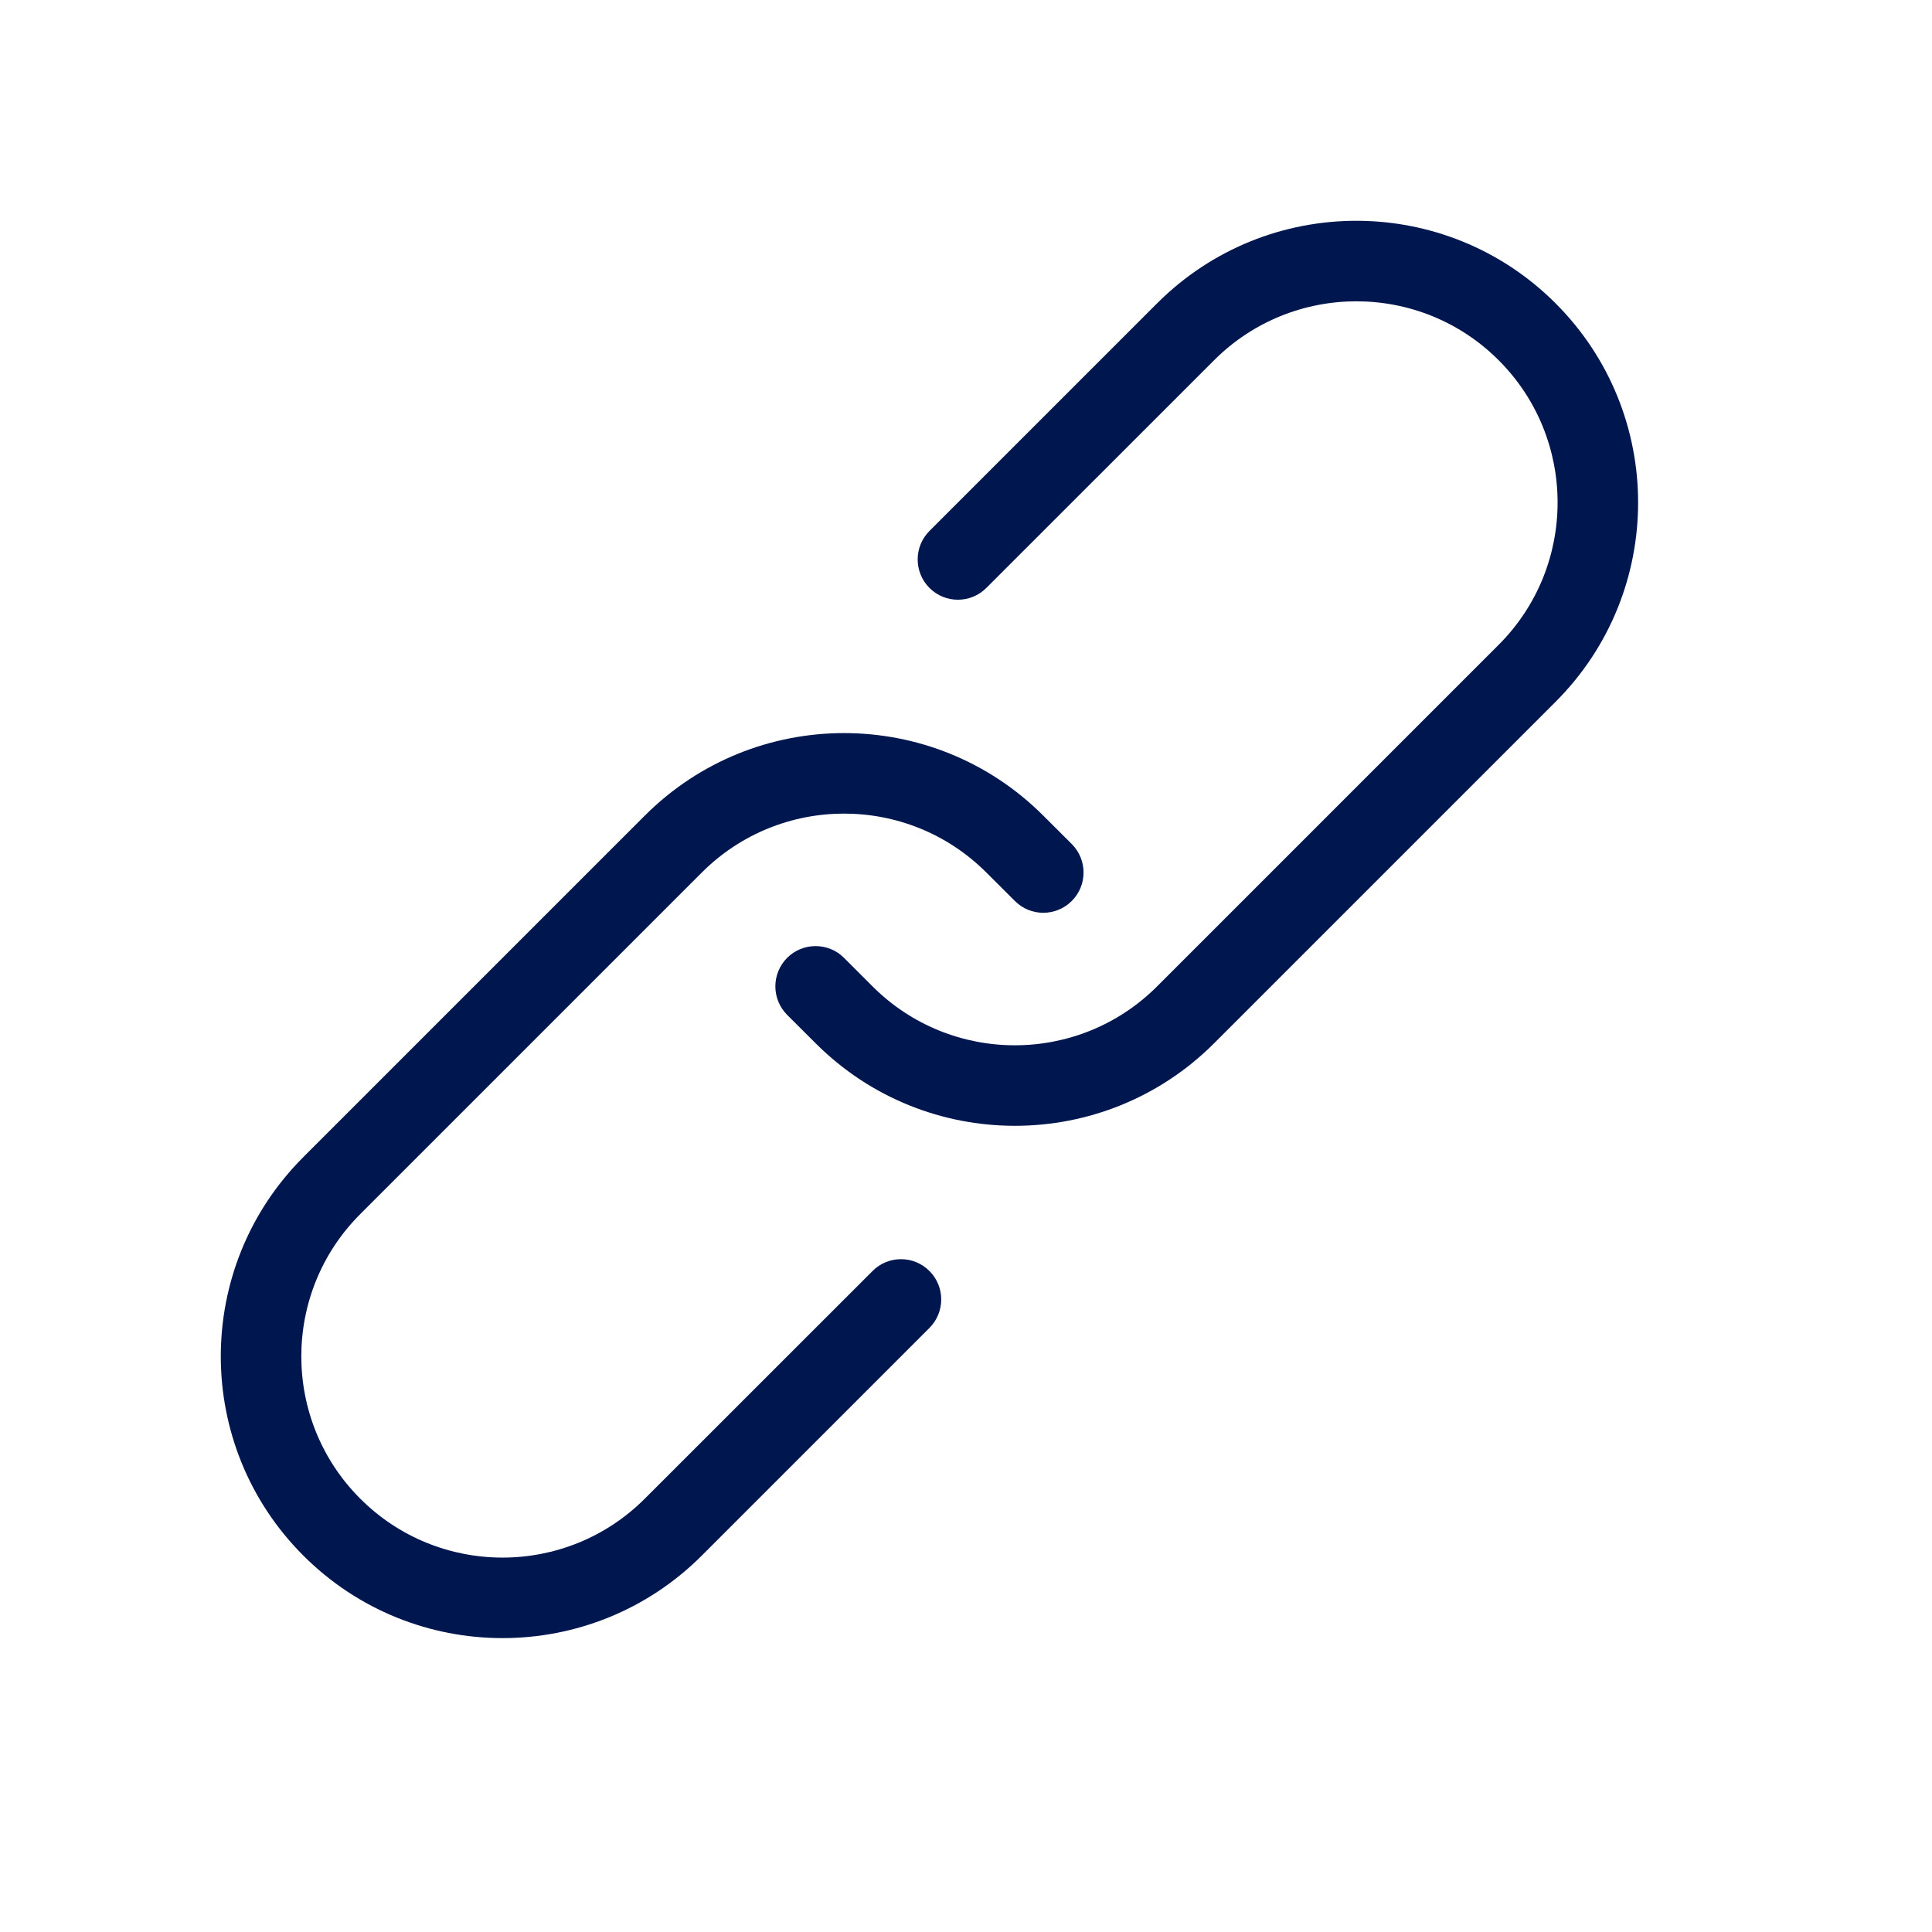 <svg width="24" height="24" viewBox="0 0 24 24" fill="none" xmlns="http://www.w3.org/2000/svg">
<path d="M10.839 12.253L10.485 11.899C10.29 11.704 9.973 11.704 9.778 11.899C9.583 12.095 9.583 12.411 9.778 12.607L10.132 12.96C11.499 14.327 13.715 14.327 15.082 12.96L19.324 8.718C20.691 7.351 20.691 5.135 19.324 3.768C17.957 2.401 15.741 2.401 14.374 3.768L11.546 6.596C11.351 6.791 11.351 7.108 11.546 7.303C11.741 7.499 12.058 7.499 12.253 7.303L15.082 4.475C16.058 3.499 17.641 3.499 18.617 4.475C19.593 5.451 19.593 7.034 18.617 8.01L14.374 12.253C13.398 13.229 11.815 13.229 10.839 12.253Z" fill="#00164E"/>
<path d="M8.718 10.839C9.694 9.863 11.277 9.863 12.253 10.839L12.607 11.192C12.802 11.388 13.118 11.388 13.314 11.192C13.509 10.997 13.509 10.681 13.314 10.485L12.96 10.132C11.593 8.765 9.377 8.765 8.01 10.132L3.768 14.374C2.401 15.741 2.401 17.957 3.768 19.324C5.135 20.691 7.351 20.691 8.718 19.324L11.546 16.496C11.741 16.3 11.741 15.984 11.546 15.789C11.351 15.593 11.034 15.593 10.839 15.789L8.01 18.617C7.034 19.593 5.451 19.593 4.475 18.617C3.499 17.641 3.499 16.058 4.475 15.082L8.718 10.839Z" fill="#00164E"/>
</svg>
